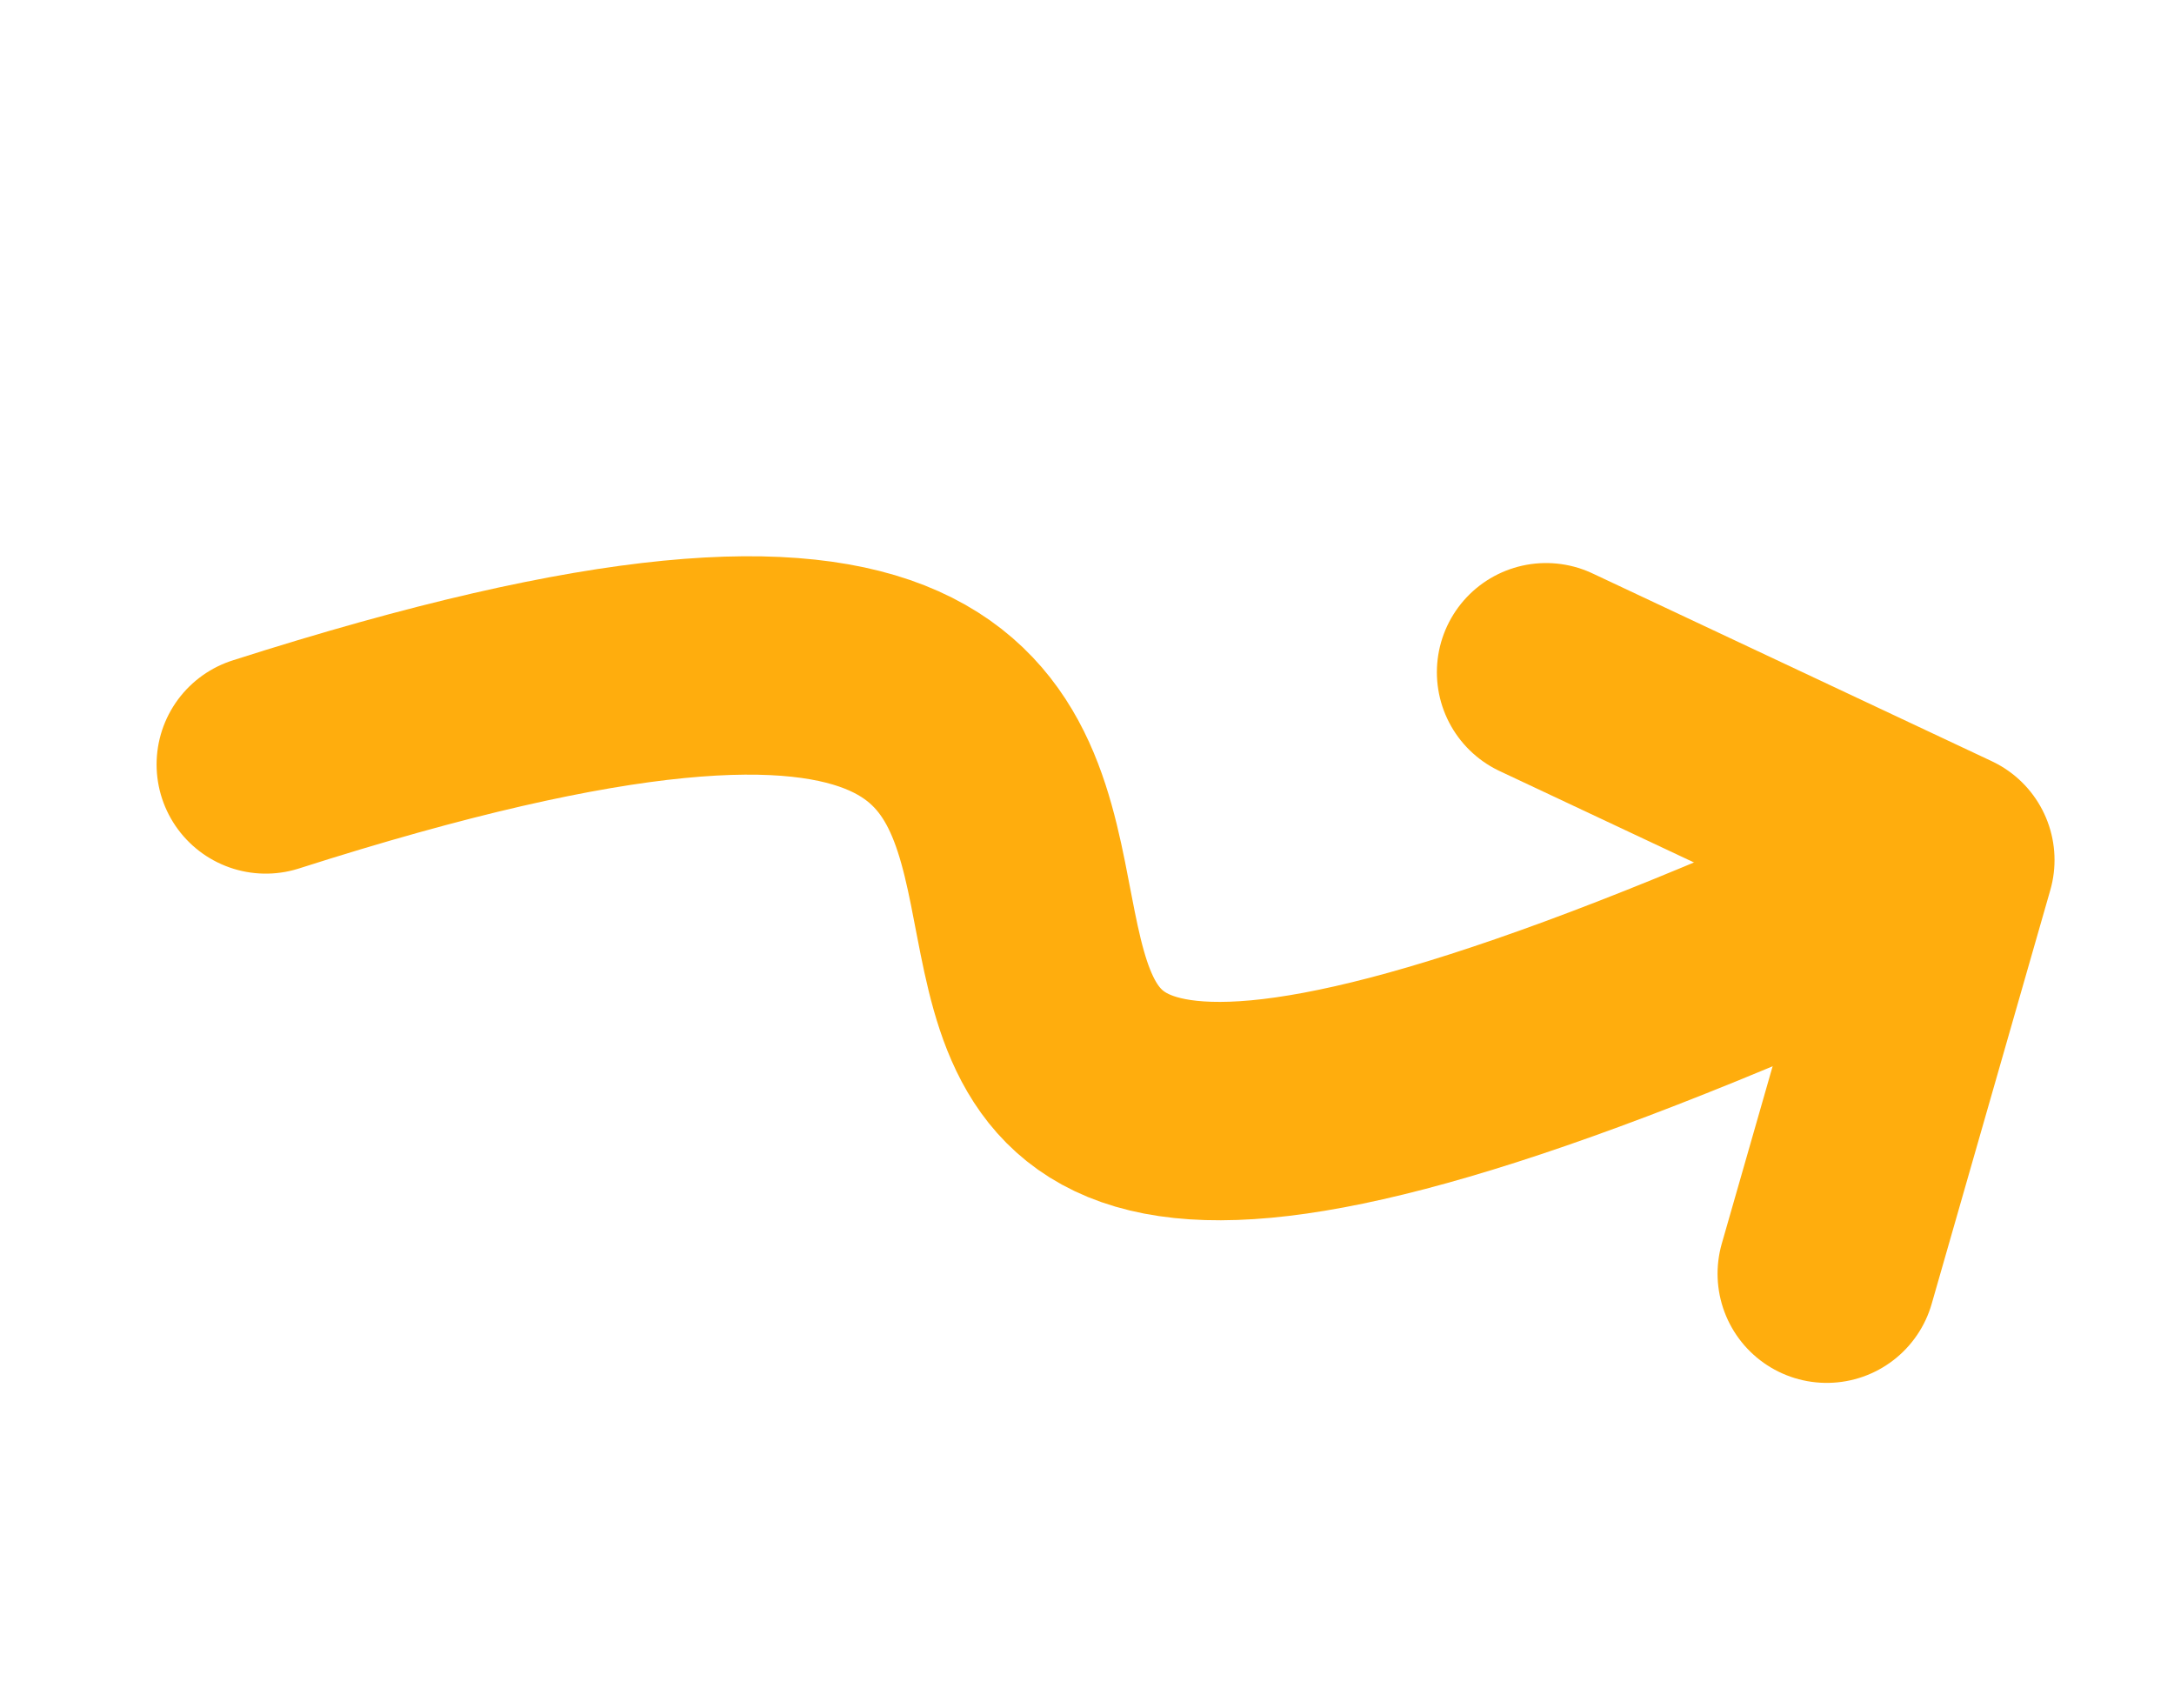 <svg xmlns="http://www.w3.org/2000/svg" viewBox="0 0 56 44"><g fill="none" fill-rule="evenodd" stroke="#FFAD0D" stroke-linecap="round" stroke-linejoin="round" stroke-width="5.625"><path d="M6.846 19.69c35.935-11.492 2.808 20.547 40.11 4.16"/><path d="m39.825 17.315 10.285 4.837-3.055 10.655"/></g></svg>